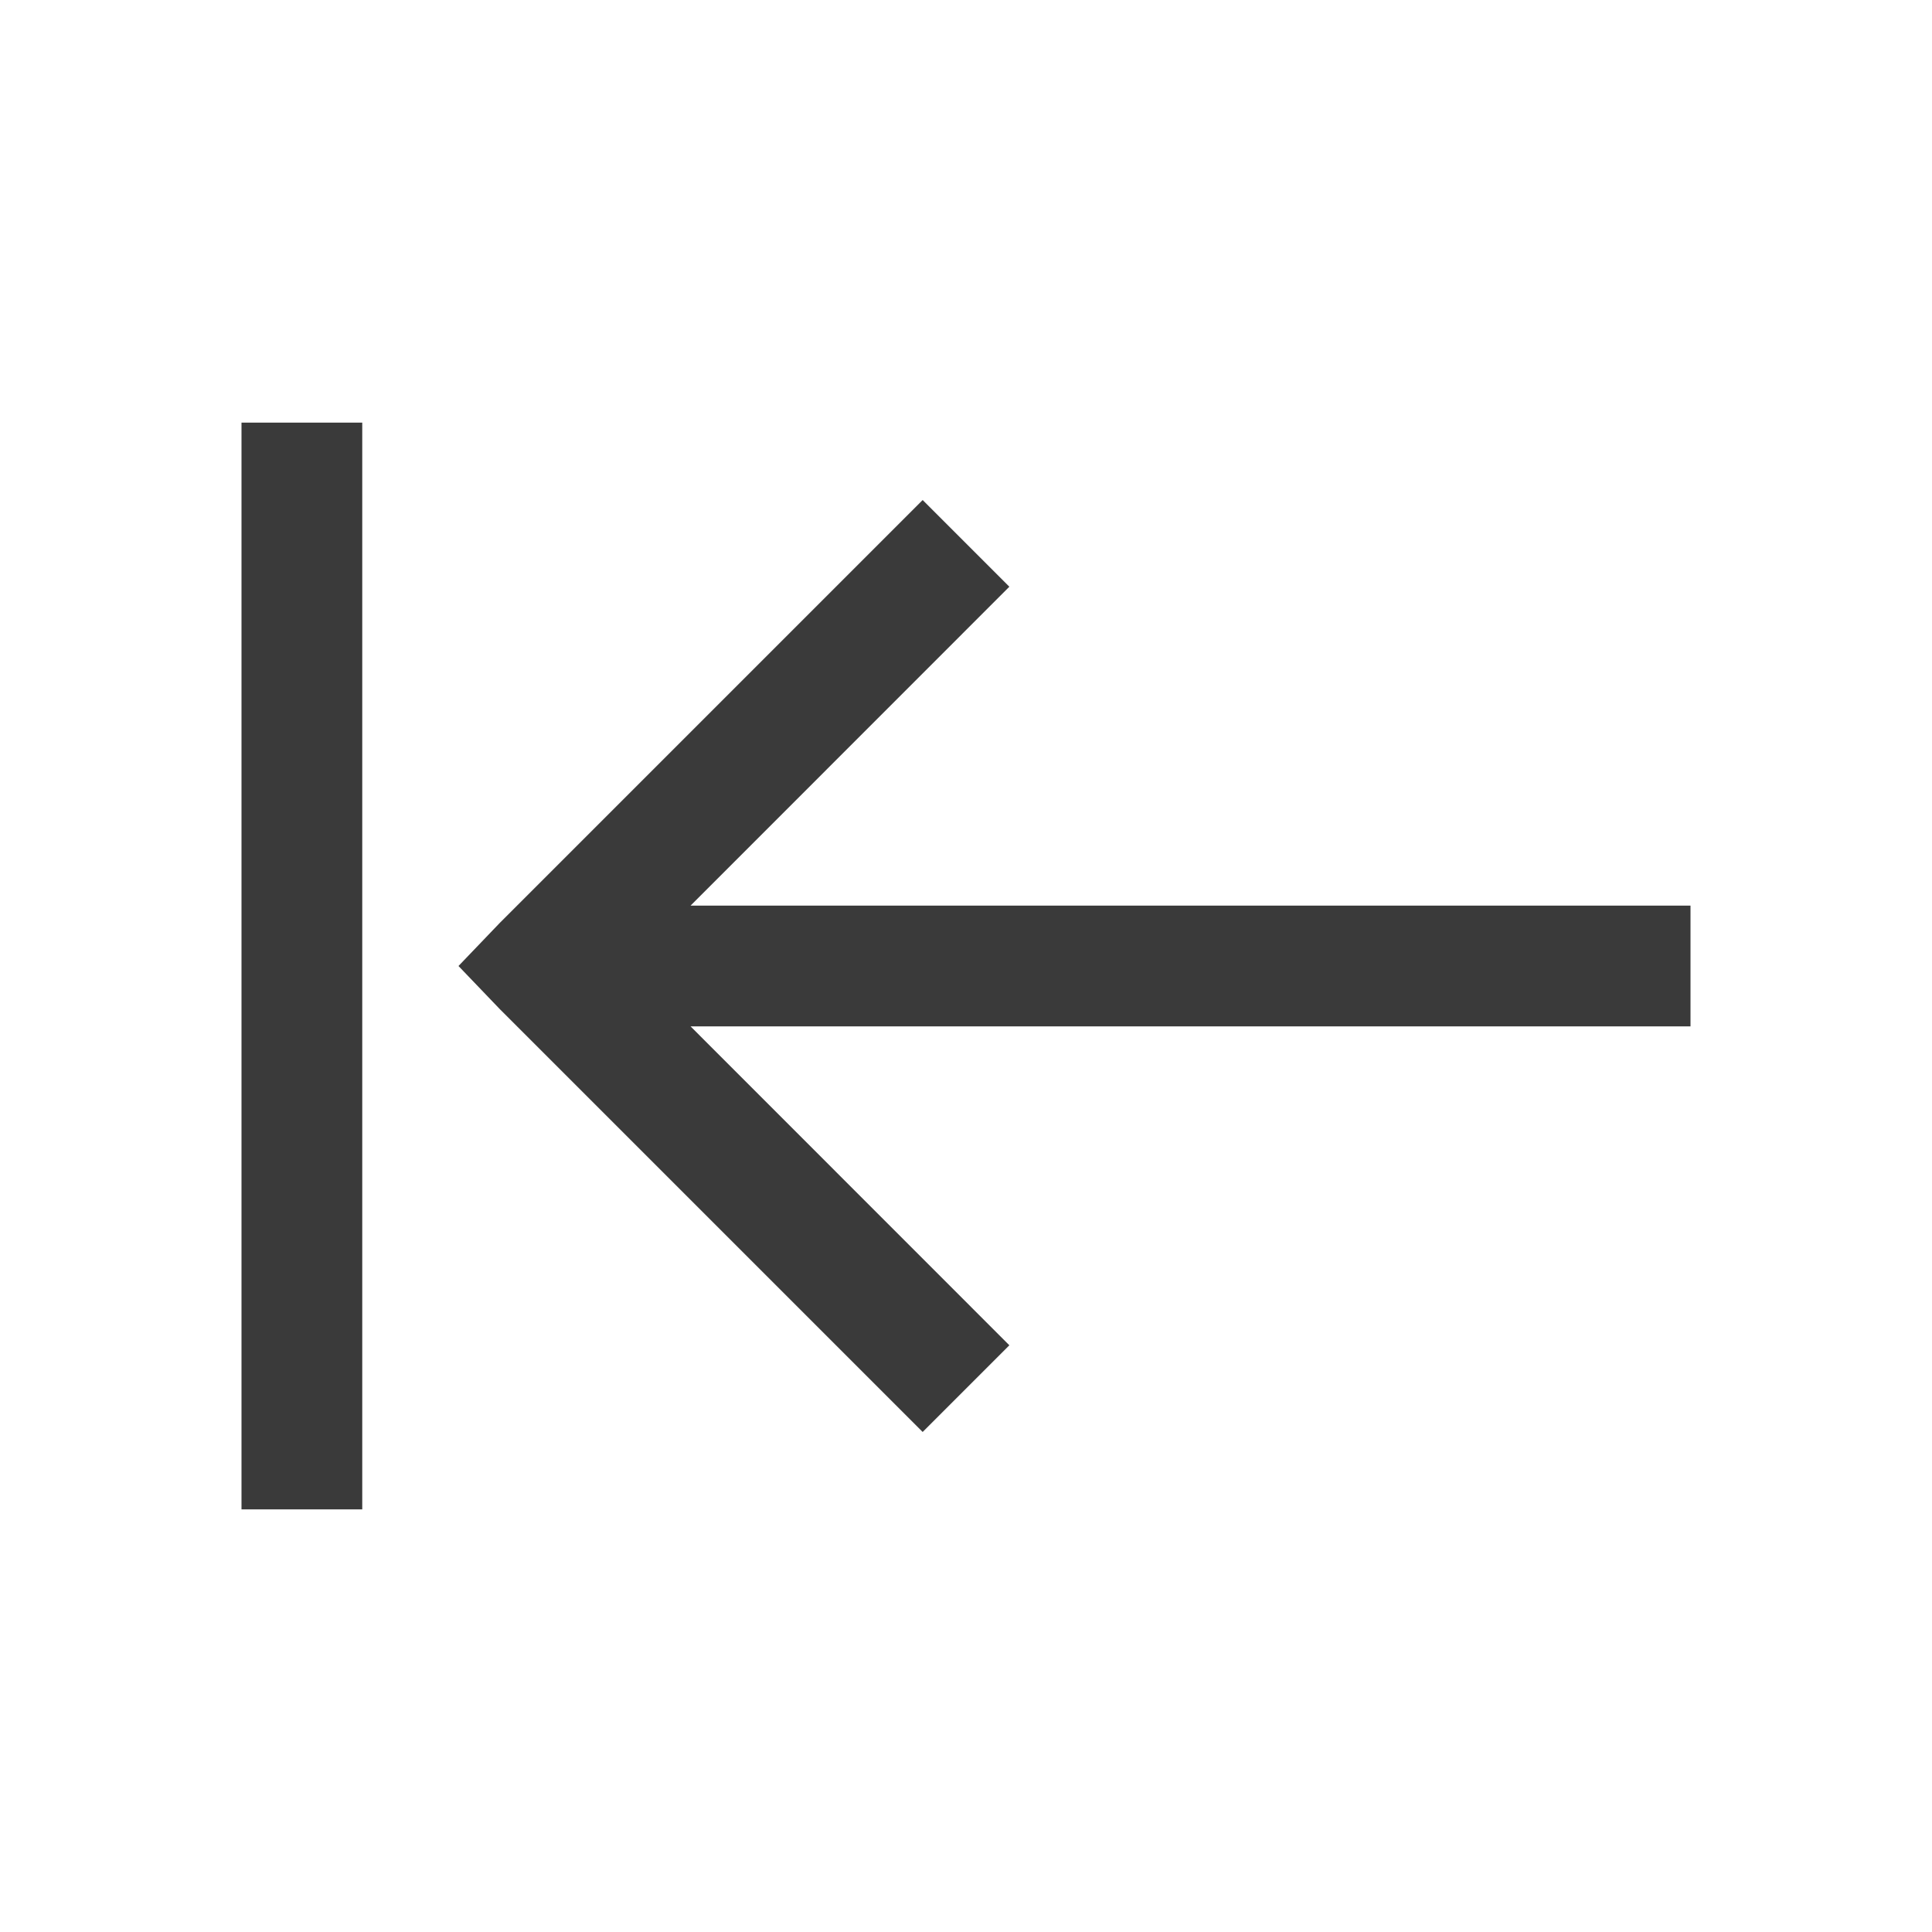 <svg width="16" height="16" viewBox="0 0 16 16" fill="none" xmlns="http://www.w3.org/2000/svg">
<path d="M14 8.5L5.719 8.5L8.359 11.141L7.641 11.859L4.141 8.359L3.797 8L4.141 7.641L7.641 4.141L8.359 4.859L5.719 7.5L14 7.5L14 8.5ZM3 12.5L2 12.5L2 3.5L3 3.5L3 12.5Z" fill="#3A3A3A"/>
</svg>
